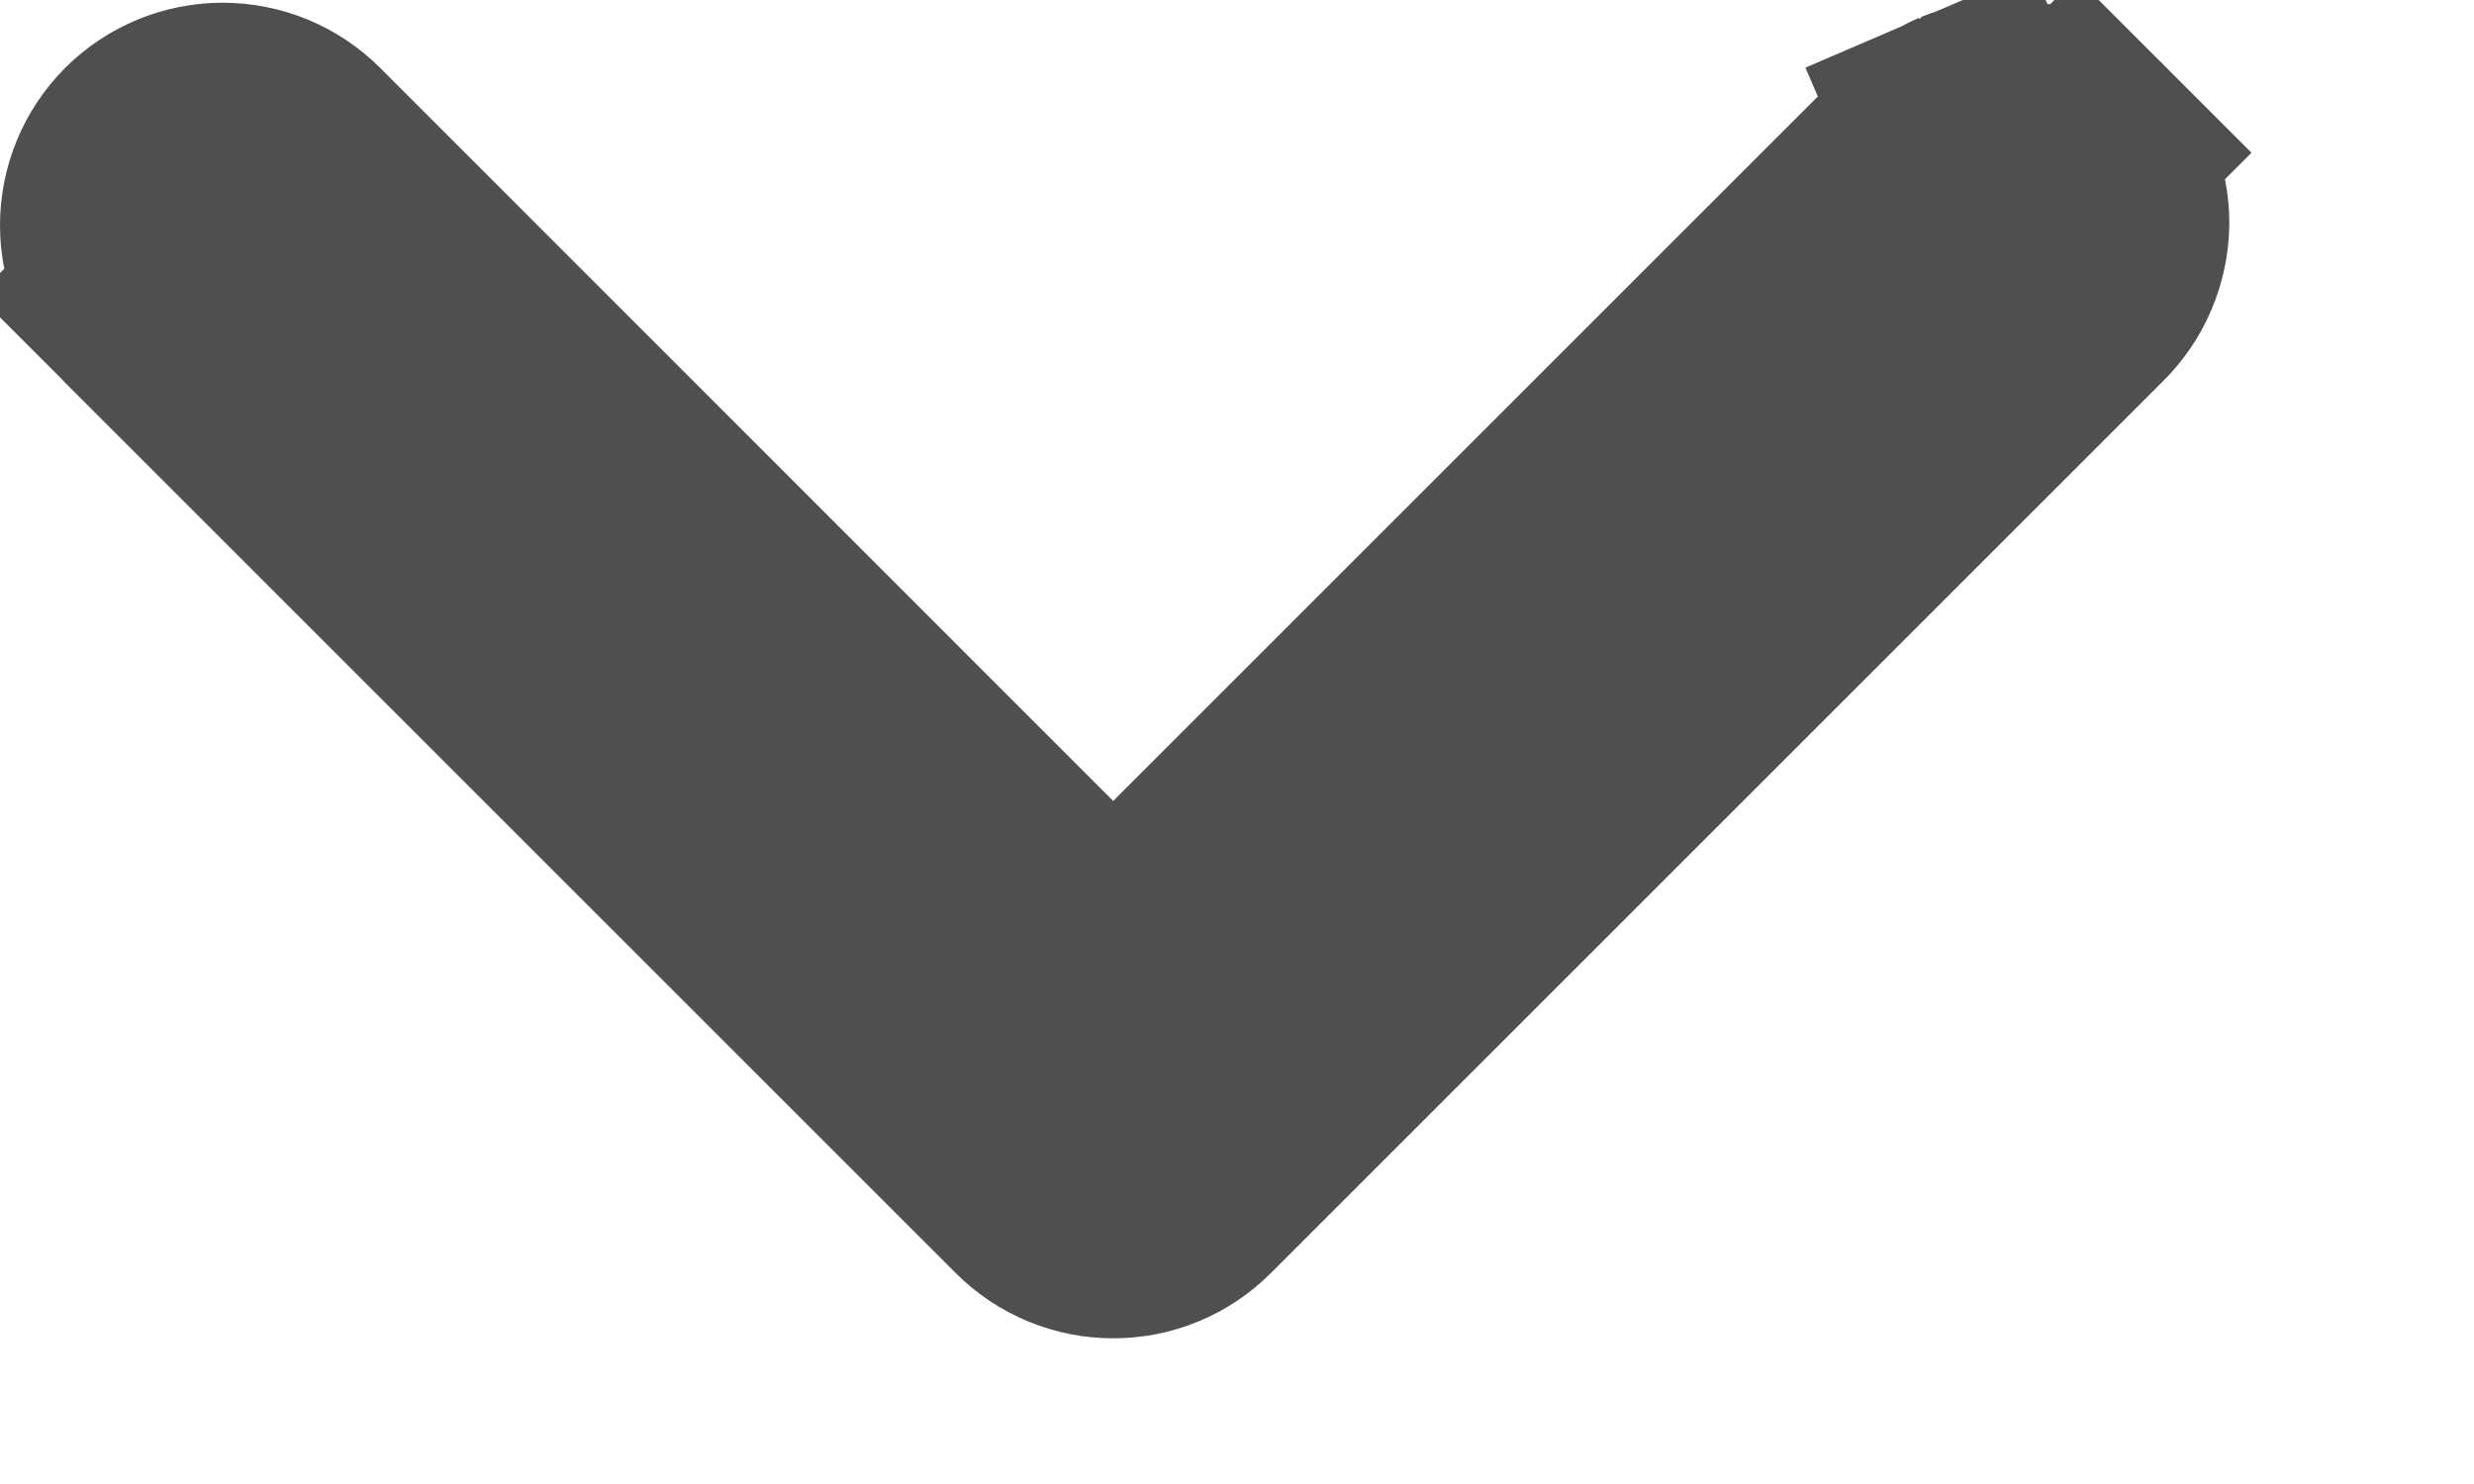 <svg width="10" height="6" viewBox="0 0 10 6" fill="none" xmlns="http://www.w3.org/2000/svg">
<path d="M0.617 1.194C0.542 1.119 0.5 1.017 0.5 0.911C0.5 0.805 0.542 0.703 0.617 0.628C0.617 0.628 0.617 0.628 0.617 0.628C0.617 0.628 0.617 0.628 0.617 0.628C0.692 0.553 0.794 0.511 0.9 0.511C1.006 0.511 1.108 0.553 1.183 0.628C1.183 0.628 1.183 0.628 1.183 0.628L4.146 3.592L4.5 3.946L4.853 3.592L7.817 0.628L7.817 0.628L7.823 0.622C7.86 0.584 7.904 0.553 7.953 0.532L7.757 0.076L7.953 0.532C8.002 0.512 8.054 0.5 8.107 0.5C8.161 0.5 8.213 0.51 8.262 0.53C8.311 0.55 8.356 0.58 8.394 0.617L8.747 0.264L8.394 0.617C8.431 0.655 8.461 0.699 8.481 0.749C8.501 0.798 8.511 0.85 8.511 0.903C8.51 0.957 8.499 1.009 8.478 1.058C8.457 1.107 8.427 1.151 8.389 1.188L8.389 1.188L8.383 1.194L4.783 4.794C4.783 4.794 4.783 4.794 4.783 4.794C4.708 4.869 4.606 4.911 4.5 4.911C4.394 4.911 4.292 4.869 4.217 4.794C4.217 4.794 4.217 4.794 4.217 4.794L0.617 1.194M0.617 1.194L0.264 1.547L0.617 1.194M0.617 1.194C0.617 1.194 0.617 1.194 0.617 1.194M0.617 1.194L0.617 1.194" stroke="#4F4F4F"/>
</svg>
